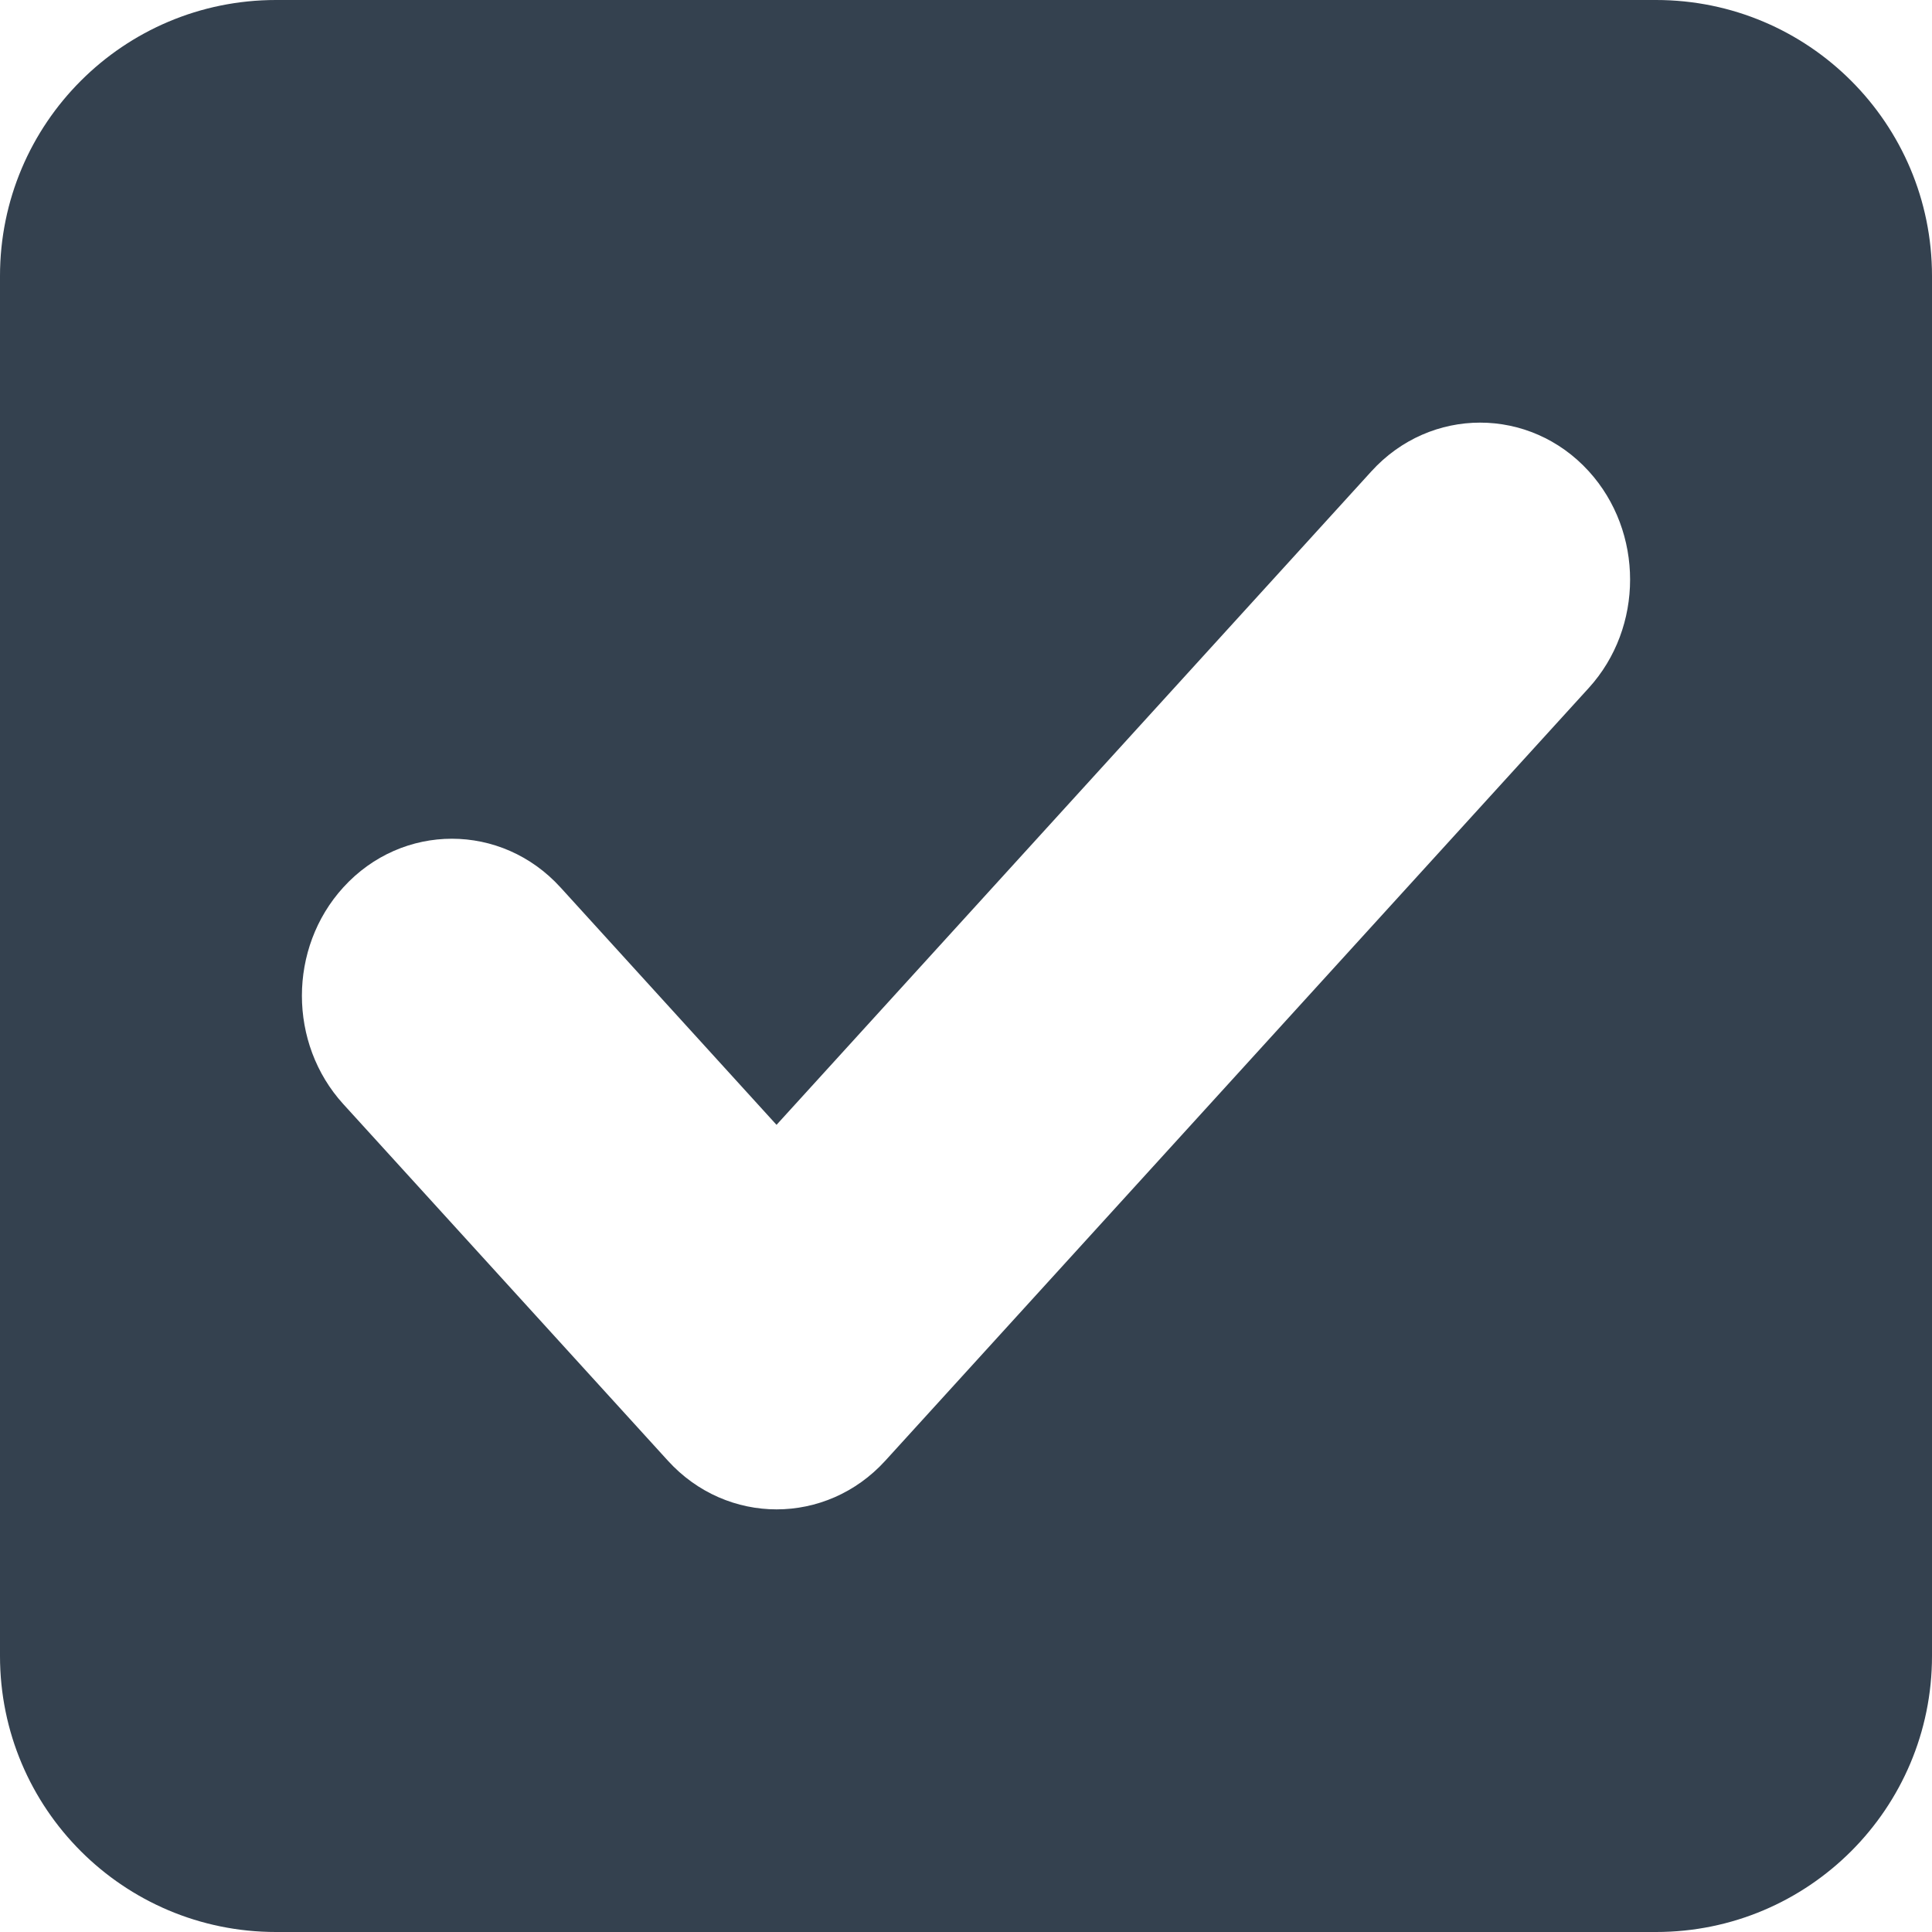 <?xml version="1.0" encoding="UTF-8"?>
<svg width="14px" height="14px" viewBox="0 0 14 14" version="1.1" xmlns="http://www.w3.org/2000/svg" xmlns:xlink="http://www.w3.org/1999/xlink">
    <!-- Generator: Sketch 52.6 (67491) - http://www.bohemiancoding.com/sketch -->
    <title>Complete</title>
    <desc>Created with Sketch.</desc>
    <g id="Follow-ups" stroke="none" stroke-width="1" fill="none" fill-rule="evenodd">
        <g id="Follow-up-icons" transform="translate(-375, -336)" fill="#34414F">
            <g id="Group-3" transform="translate(128, 326)">
                <g id="Group-2" transform="translate(181, 10)">
                    <path d="M68,0 L78,0 C79.105,-2.02906125e-16 80,0.895 80,2 L80,12 C80,13.105 79.105,14 78,14 L68,14 C66.895,14 66,13.105 66,12 L66,2 C66,0.895 66.895,2.02906125e-16 68,0 Z M75.938,3.415 L71.627,8.151 L70.062,6.431 C69.634,5.96 68.915,5.96 68.487,6.431 C68.088,6.87 68.088,7.561 68.487,8 L70.84,10.585 C71.268,11.055 71.987,11.055 72.415,10.585 L77.513,4.985 C77.912,4.546 77.912,3.854 77.513,3.415 C77.085,2.945 76.366,2.945 75.938,3.415 Z" id="Complete"></path>
                </g>
            </g>
        </g>
    </g>
</svg>